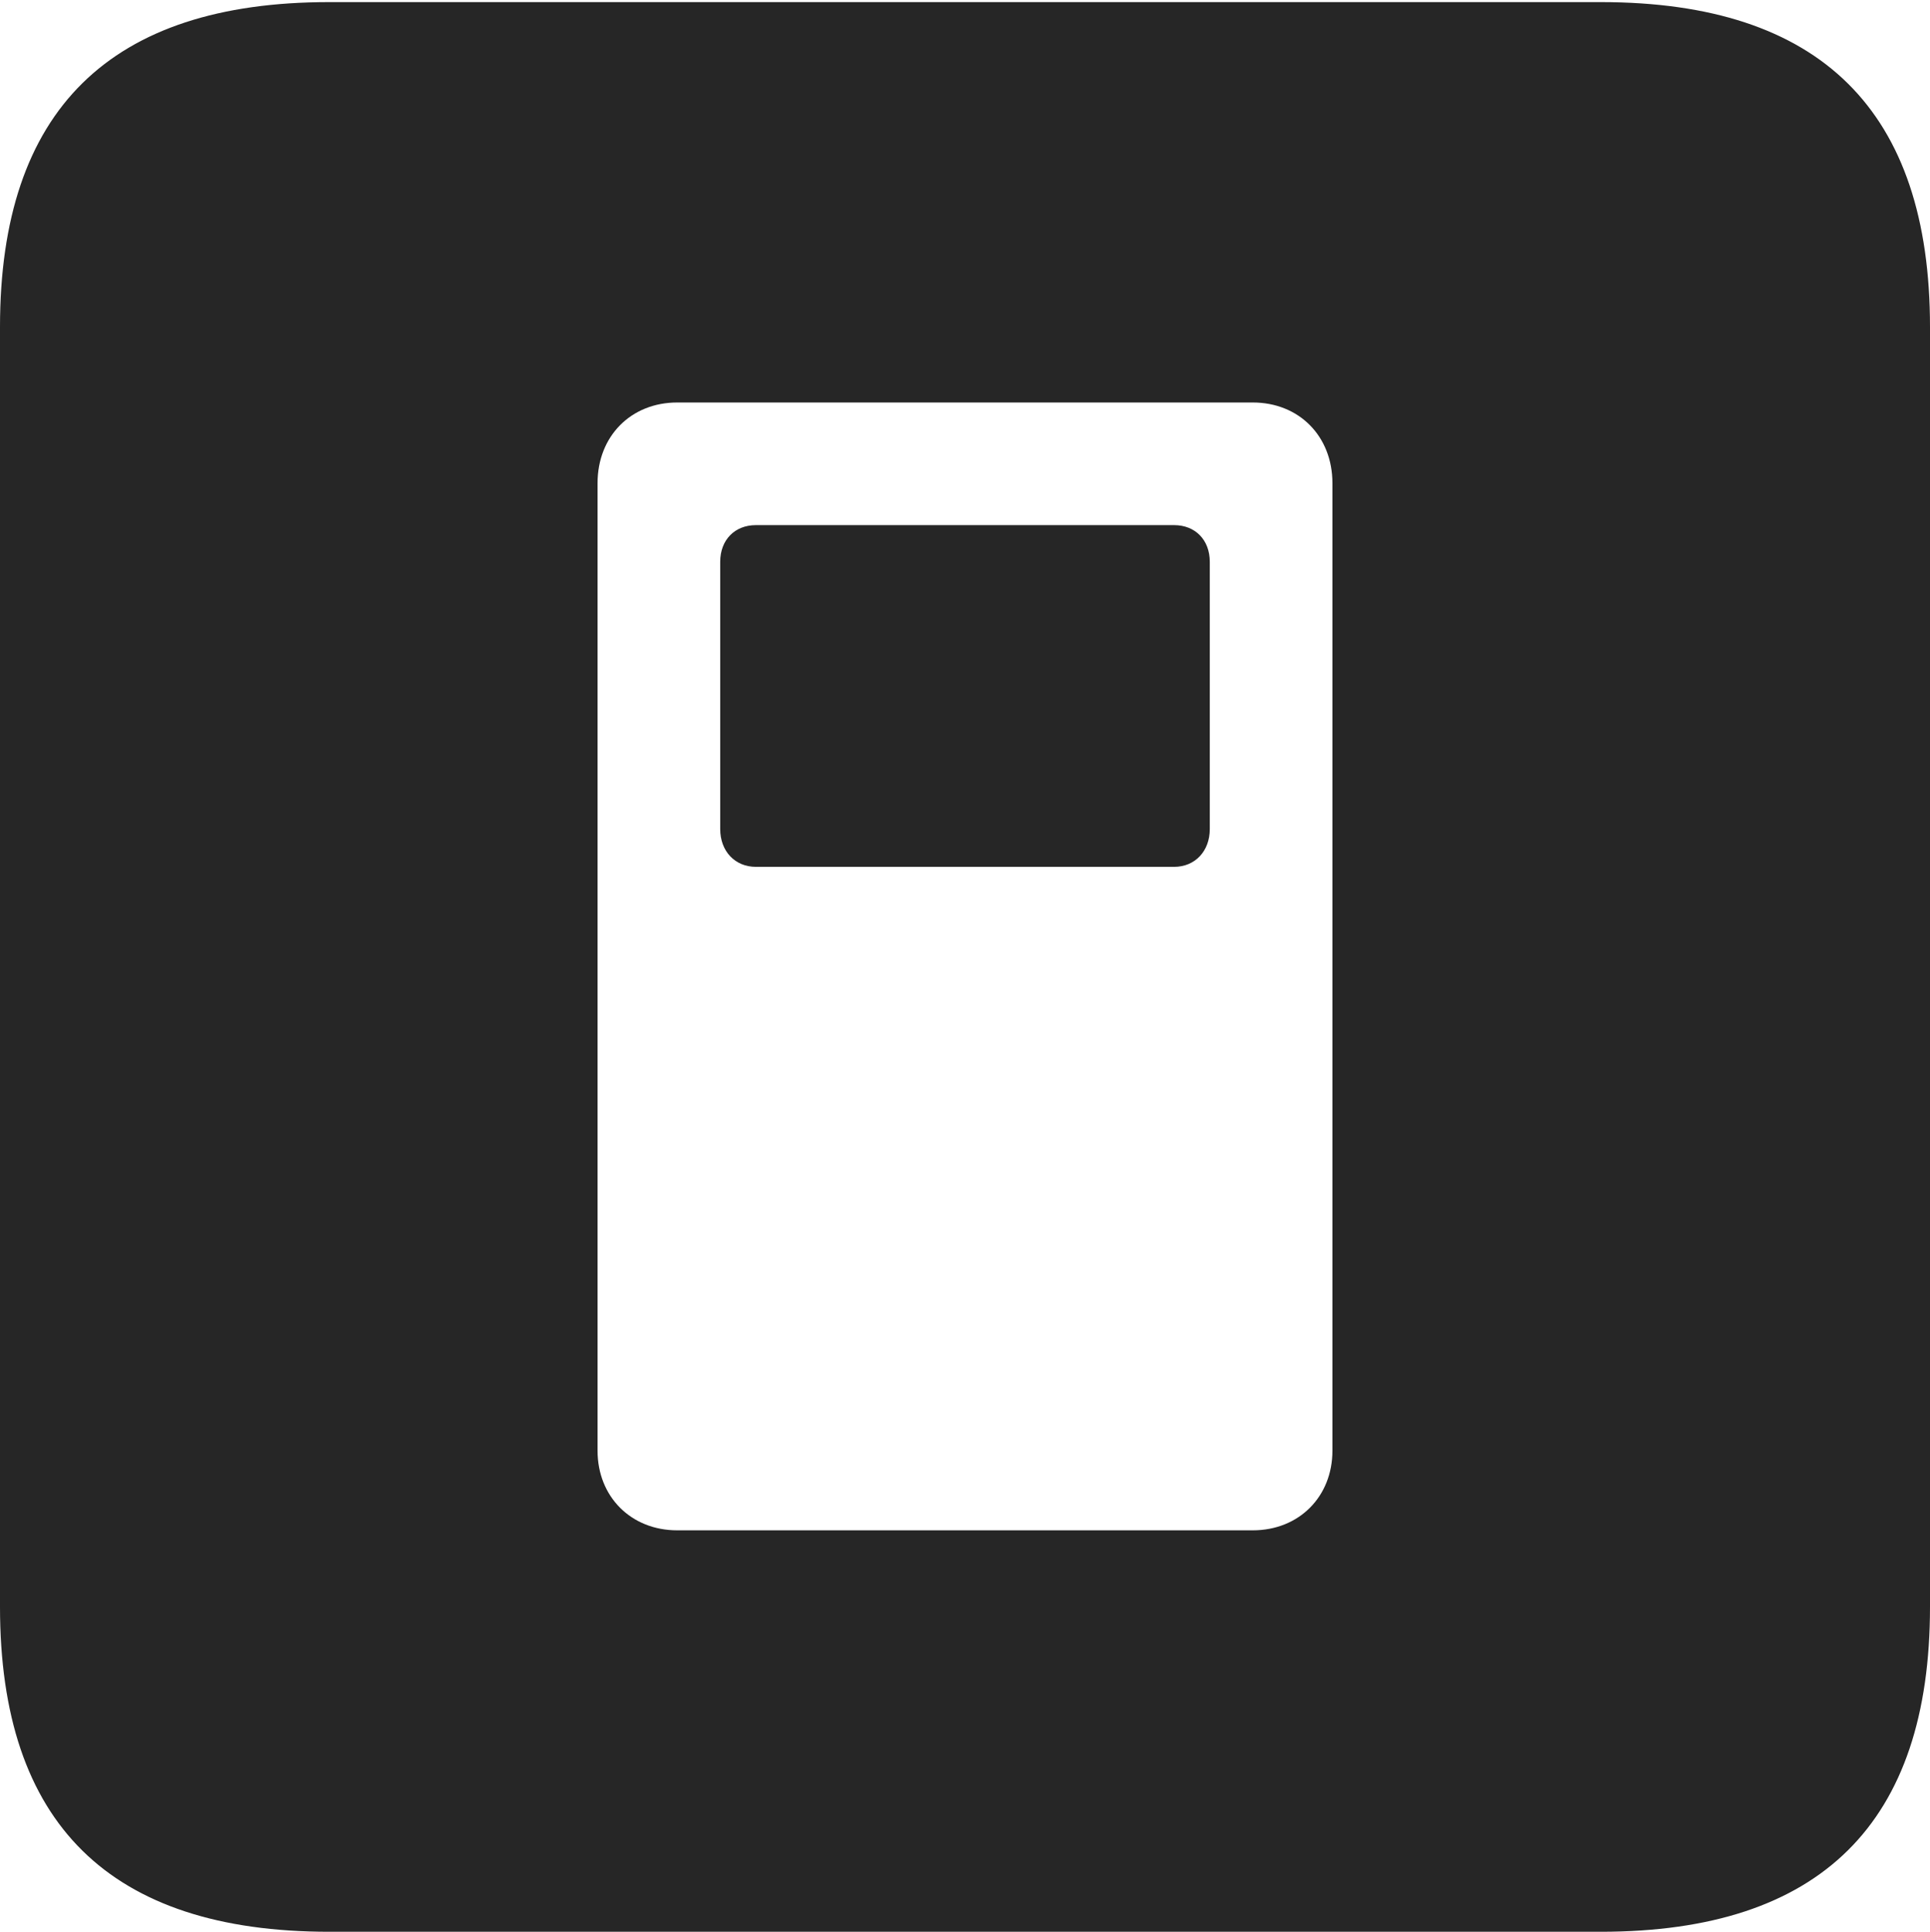 <?xml version="1.0" encoding="UTF-8"?>
<!--Generator: Apple Native CoreSVG 232.5-->
<!DOCTYPE svg
PUBLIC "-//W3C//DTD SVG 1.1//EN"
       "http://www.w3.org/Graphics/SVG/1.1/DTD/svg11.dtd">
<svg version="1.1" xmlns="http://www.w3.org/2000/svg" xmlns:xlink="http://www.w3.org/1999/xlink" width="89.893" height="89.99">
 <g>
  <rect height="89.99" opacity="0" width="89.893" x="0" y="0"/>
  <path d="M89.893 15.234L89.893 74.853C89.893 84.912 84.814 89.99 74.561 89.99L15.332 89.99C5.127 89.99 0 84.961 0 74.853L0 15.234C0 5.127 5.127 0.098 15.332 0.098L74.561 0.098C84.814 0.098 89.893 5.176 89.893 15.234ZM31.543 18.75C29.395 18.75 27.832 20.312 27.832 22.51L27.832 67.578C27.832 69.727 29.395 71.289 31.543 71.289L58.35 71.289C60.498 71.289 62.06 69.727 62.06 67.578L62.06 22.51C62.06 20.312 60.498 18.75 58.35 18.75ZM56.348 26.172L56.348 38.623C56.348 39.648 55.664 40.381 54.688 40.381L35.205 40.381C34.228 40.381 33.545 39.648 33.545 38.623L33.545 26.172C33.545 25.146 34.228 24.463 35.205 24.463L54.688 24.463C55.664 24.463 56.348 25.146 56.348 26.172Z" fill="#000000" fill-opacity="0.85"/>
 </g>
</svg>
